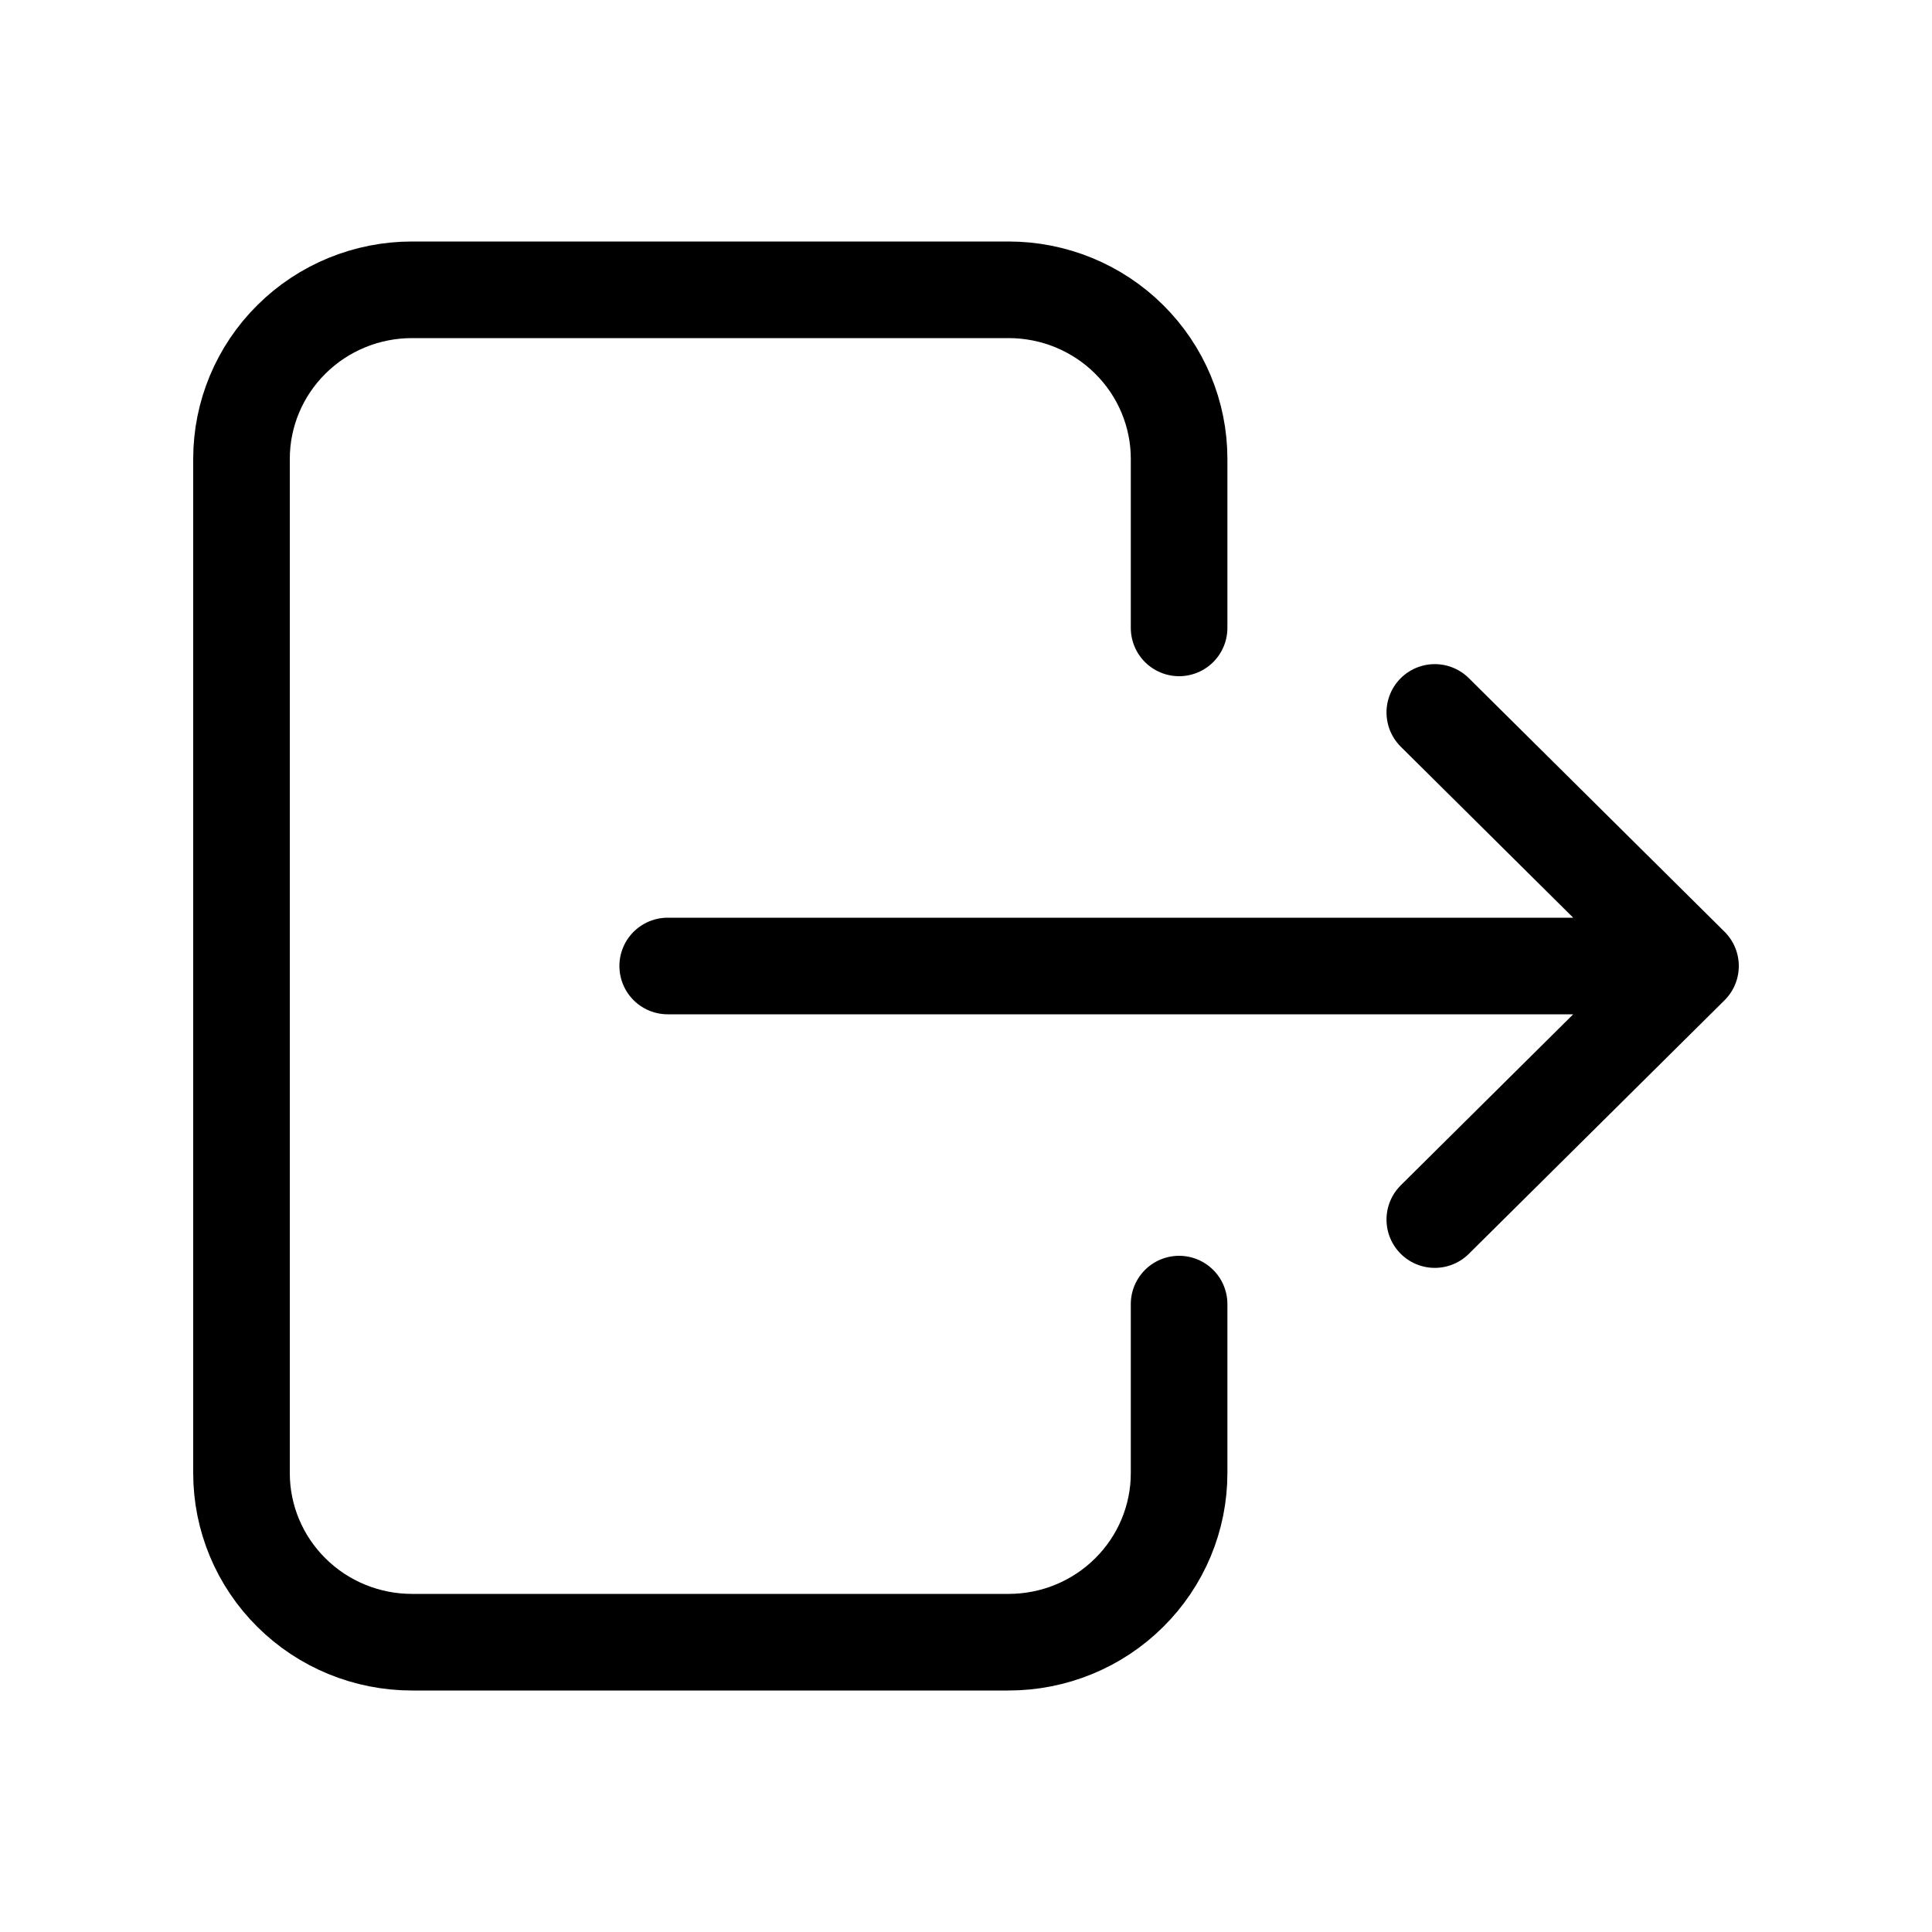 <svg width="20" height="20" viewBox="0 0 20 20" fill="none" xmlns="http://www.w3.org/2000/svg">
<path d="M12.206 6.5V4.75C12.206 4.286 12.02 3.841 11.689 3.513C11.358 3.184 10.909 3 10.441 3H4.265C3.797 3 3.348 3.184 3.017 3.513C2.686 3.841 2.5 4.286 2.5 4.75V15.25C2.5 15.714 2.686 16.159 3.017 16.487C3.348 16.816 3.797 17 4.265 17H10.441C10.909 17 11.358 16.816 11.689 16.487C12.02 16.159 12.206 15.714 12.206 15.25V13.5M6.912 10H17.5M17.5 10L14.853 7.375M17.5 10L14.853 12.625" stroke="black" stroke-linecap="round" stroke-linejoin="round"/>
</svg>
